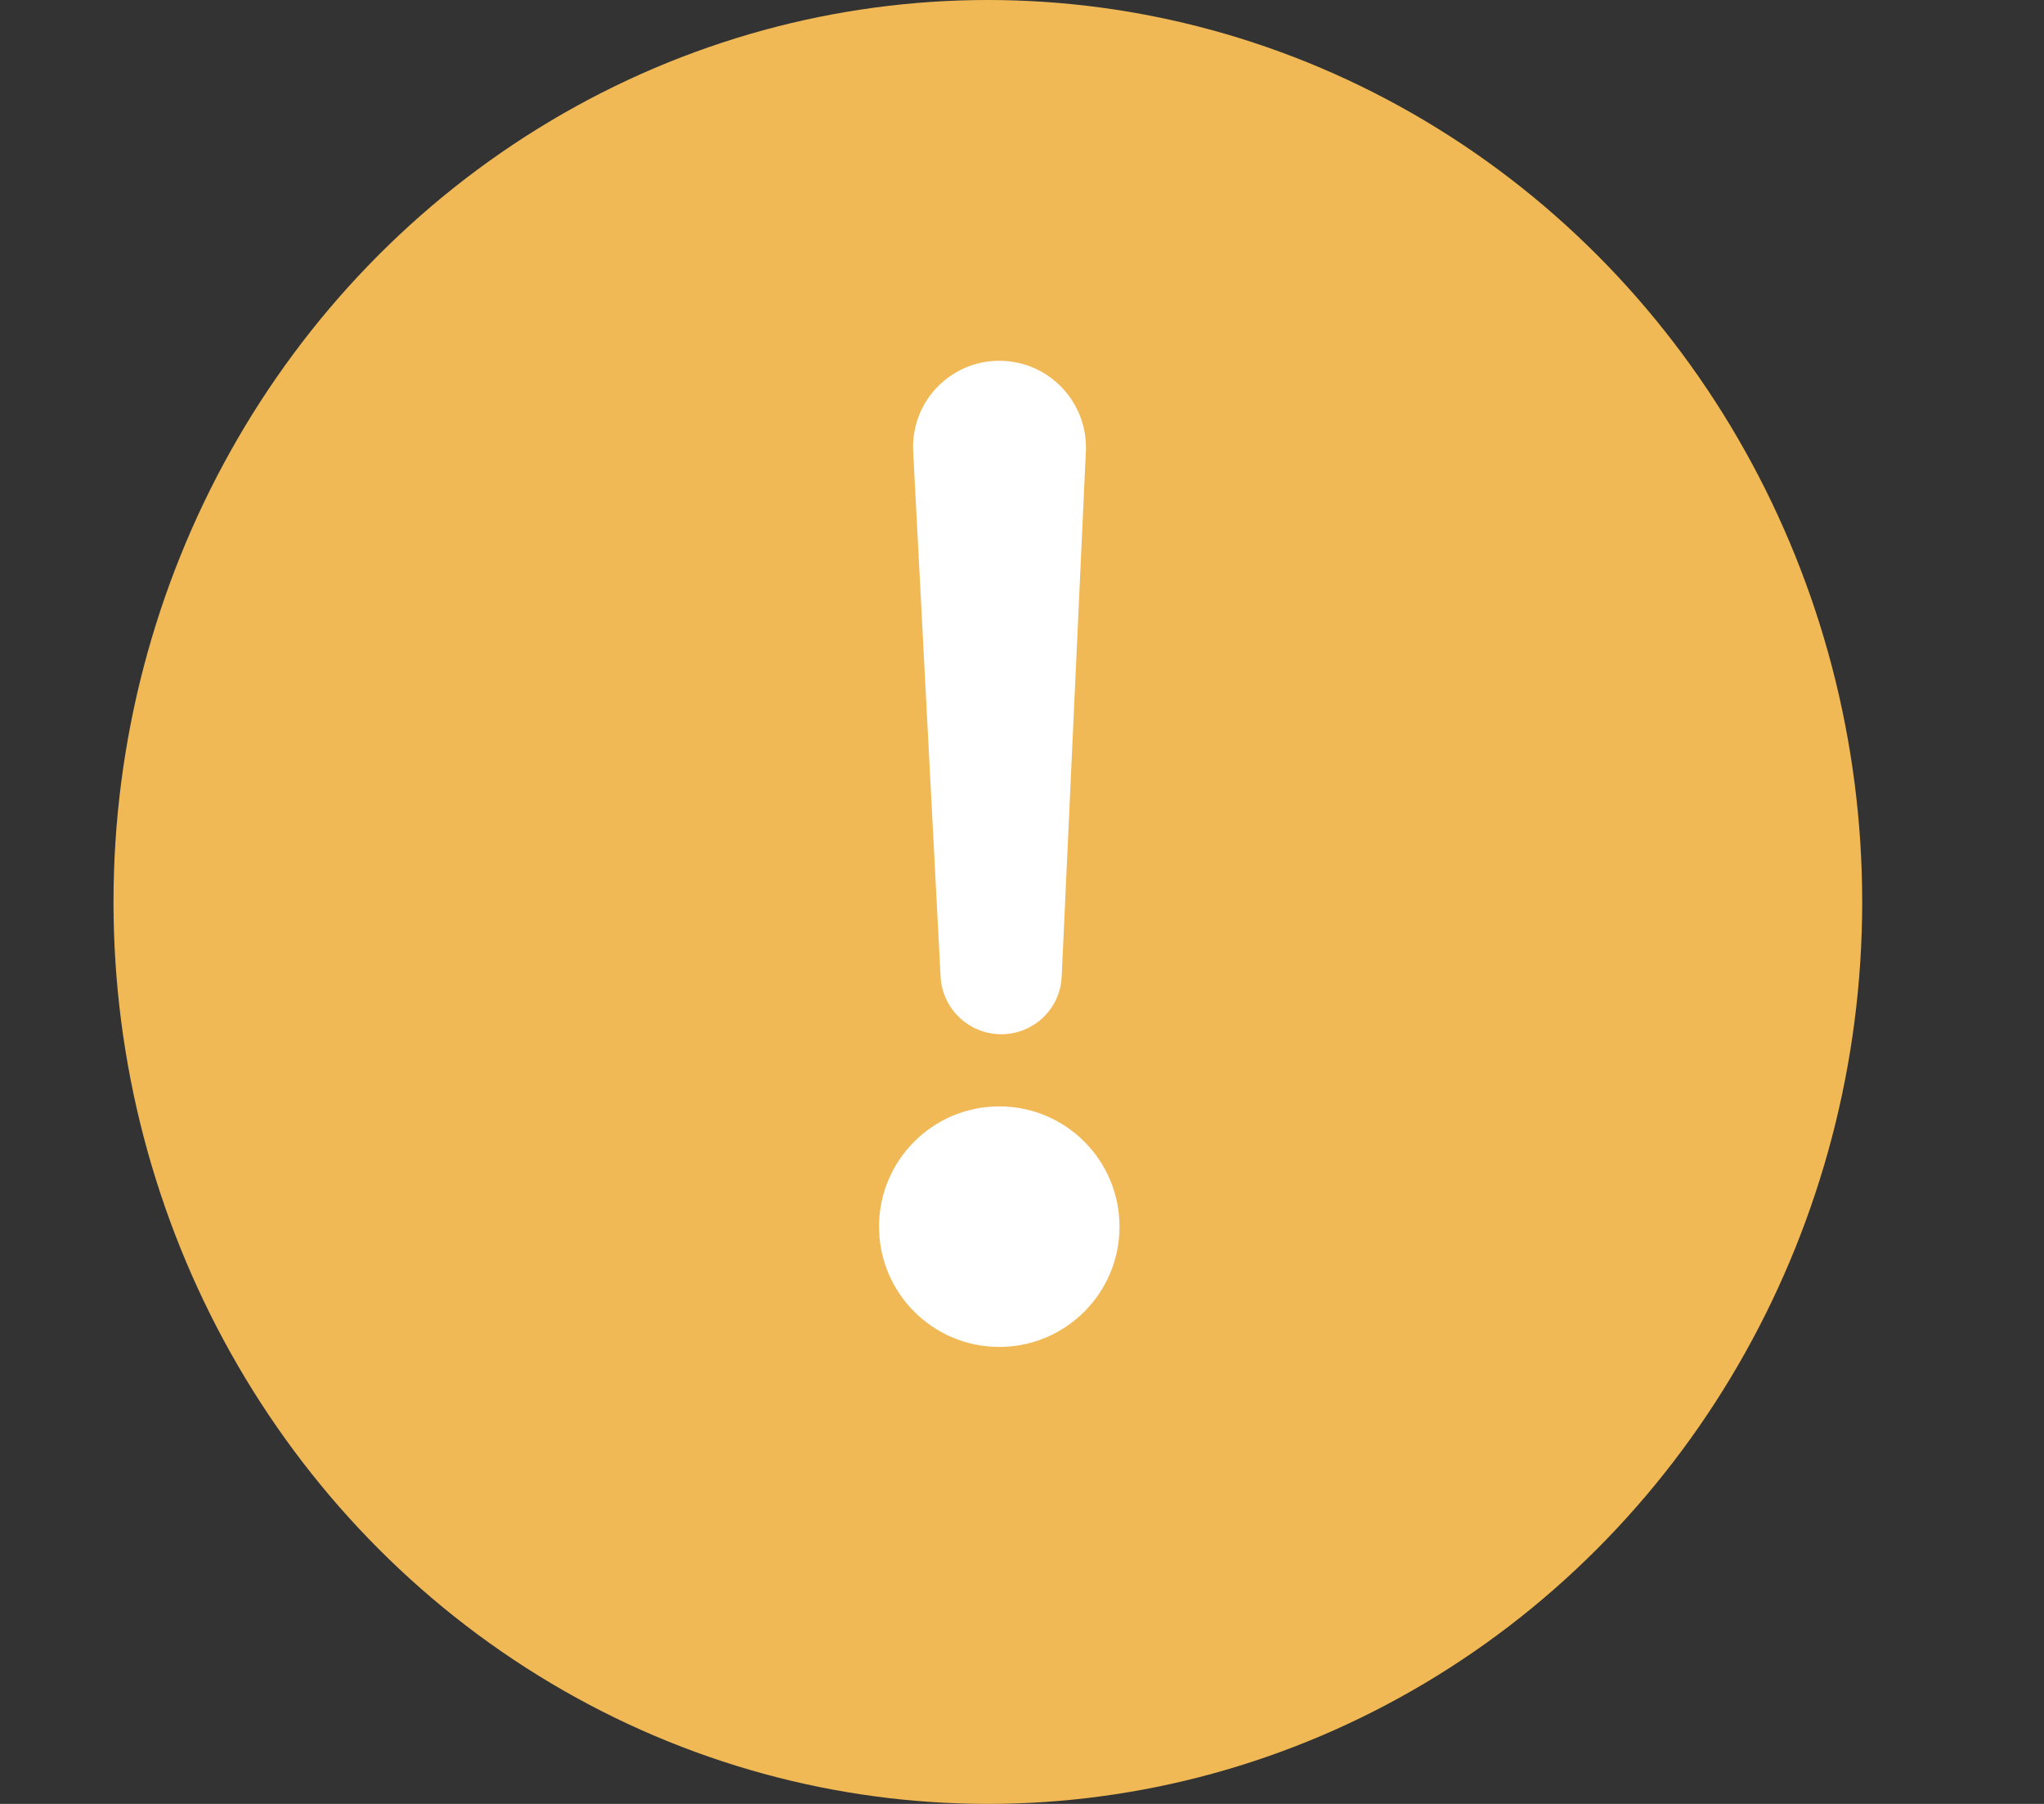 <?xml version="1.0" encoding="UTF-8"?>
<svg width="17px" height="15px" viewBox="0 0 17 15" version="1.1" xmlns="http://www.w3.org/2000/svg" xmlns:xlink="http://www.w3.org/1999/xlink">
    <rect x="0" y="0" width="17" height="15" fill="#333333" stroke="none"/>
    <title>提示</title>
    <g id="切图" stroke="none" stroke-width="1" fill="none" fill-rule="evenodd">
        <g transform="translate(-715, -206)" id="提示">
            <g transform="translate(715, 206)">
                <g id="编组-2" transform="translate(0.944, 0)">
                    <ellipse id="椭圆形" fill="#F0B955" cx="7.272" cy="7.5" rx="7.272" ry="7.5"></ellipse>
                    <g id="编组-4" transform="translate(6.611, 3)" fill="#FFFFFF">
                        <path d="M0.756,0 C1.154,-7.32047989e-17 1.477,0.323 1.477,0.722 C1.477,0.733 1.477,0.744 1.476,0.755 L1.275,5.121 C1.263,5.389 1.042,5.6 0.773,5.6 C0.504,5.6 0.282,5.389 0.268,5.121 L0.04,0.755 C0.019,0.359 0.323,0.022 0.718,0.001 C0.731,0 0.743,2.29750052e-18 0.756,0 Z" id="矩形"></path>
                        <ellipse id="椭圆形" cx="0.756" cy="7.2" rx="1" ry="1"></ellipse>
                    </g>
                </g>
            </g>
        </g>
    </g>
</svg>